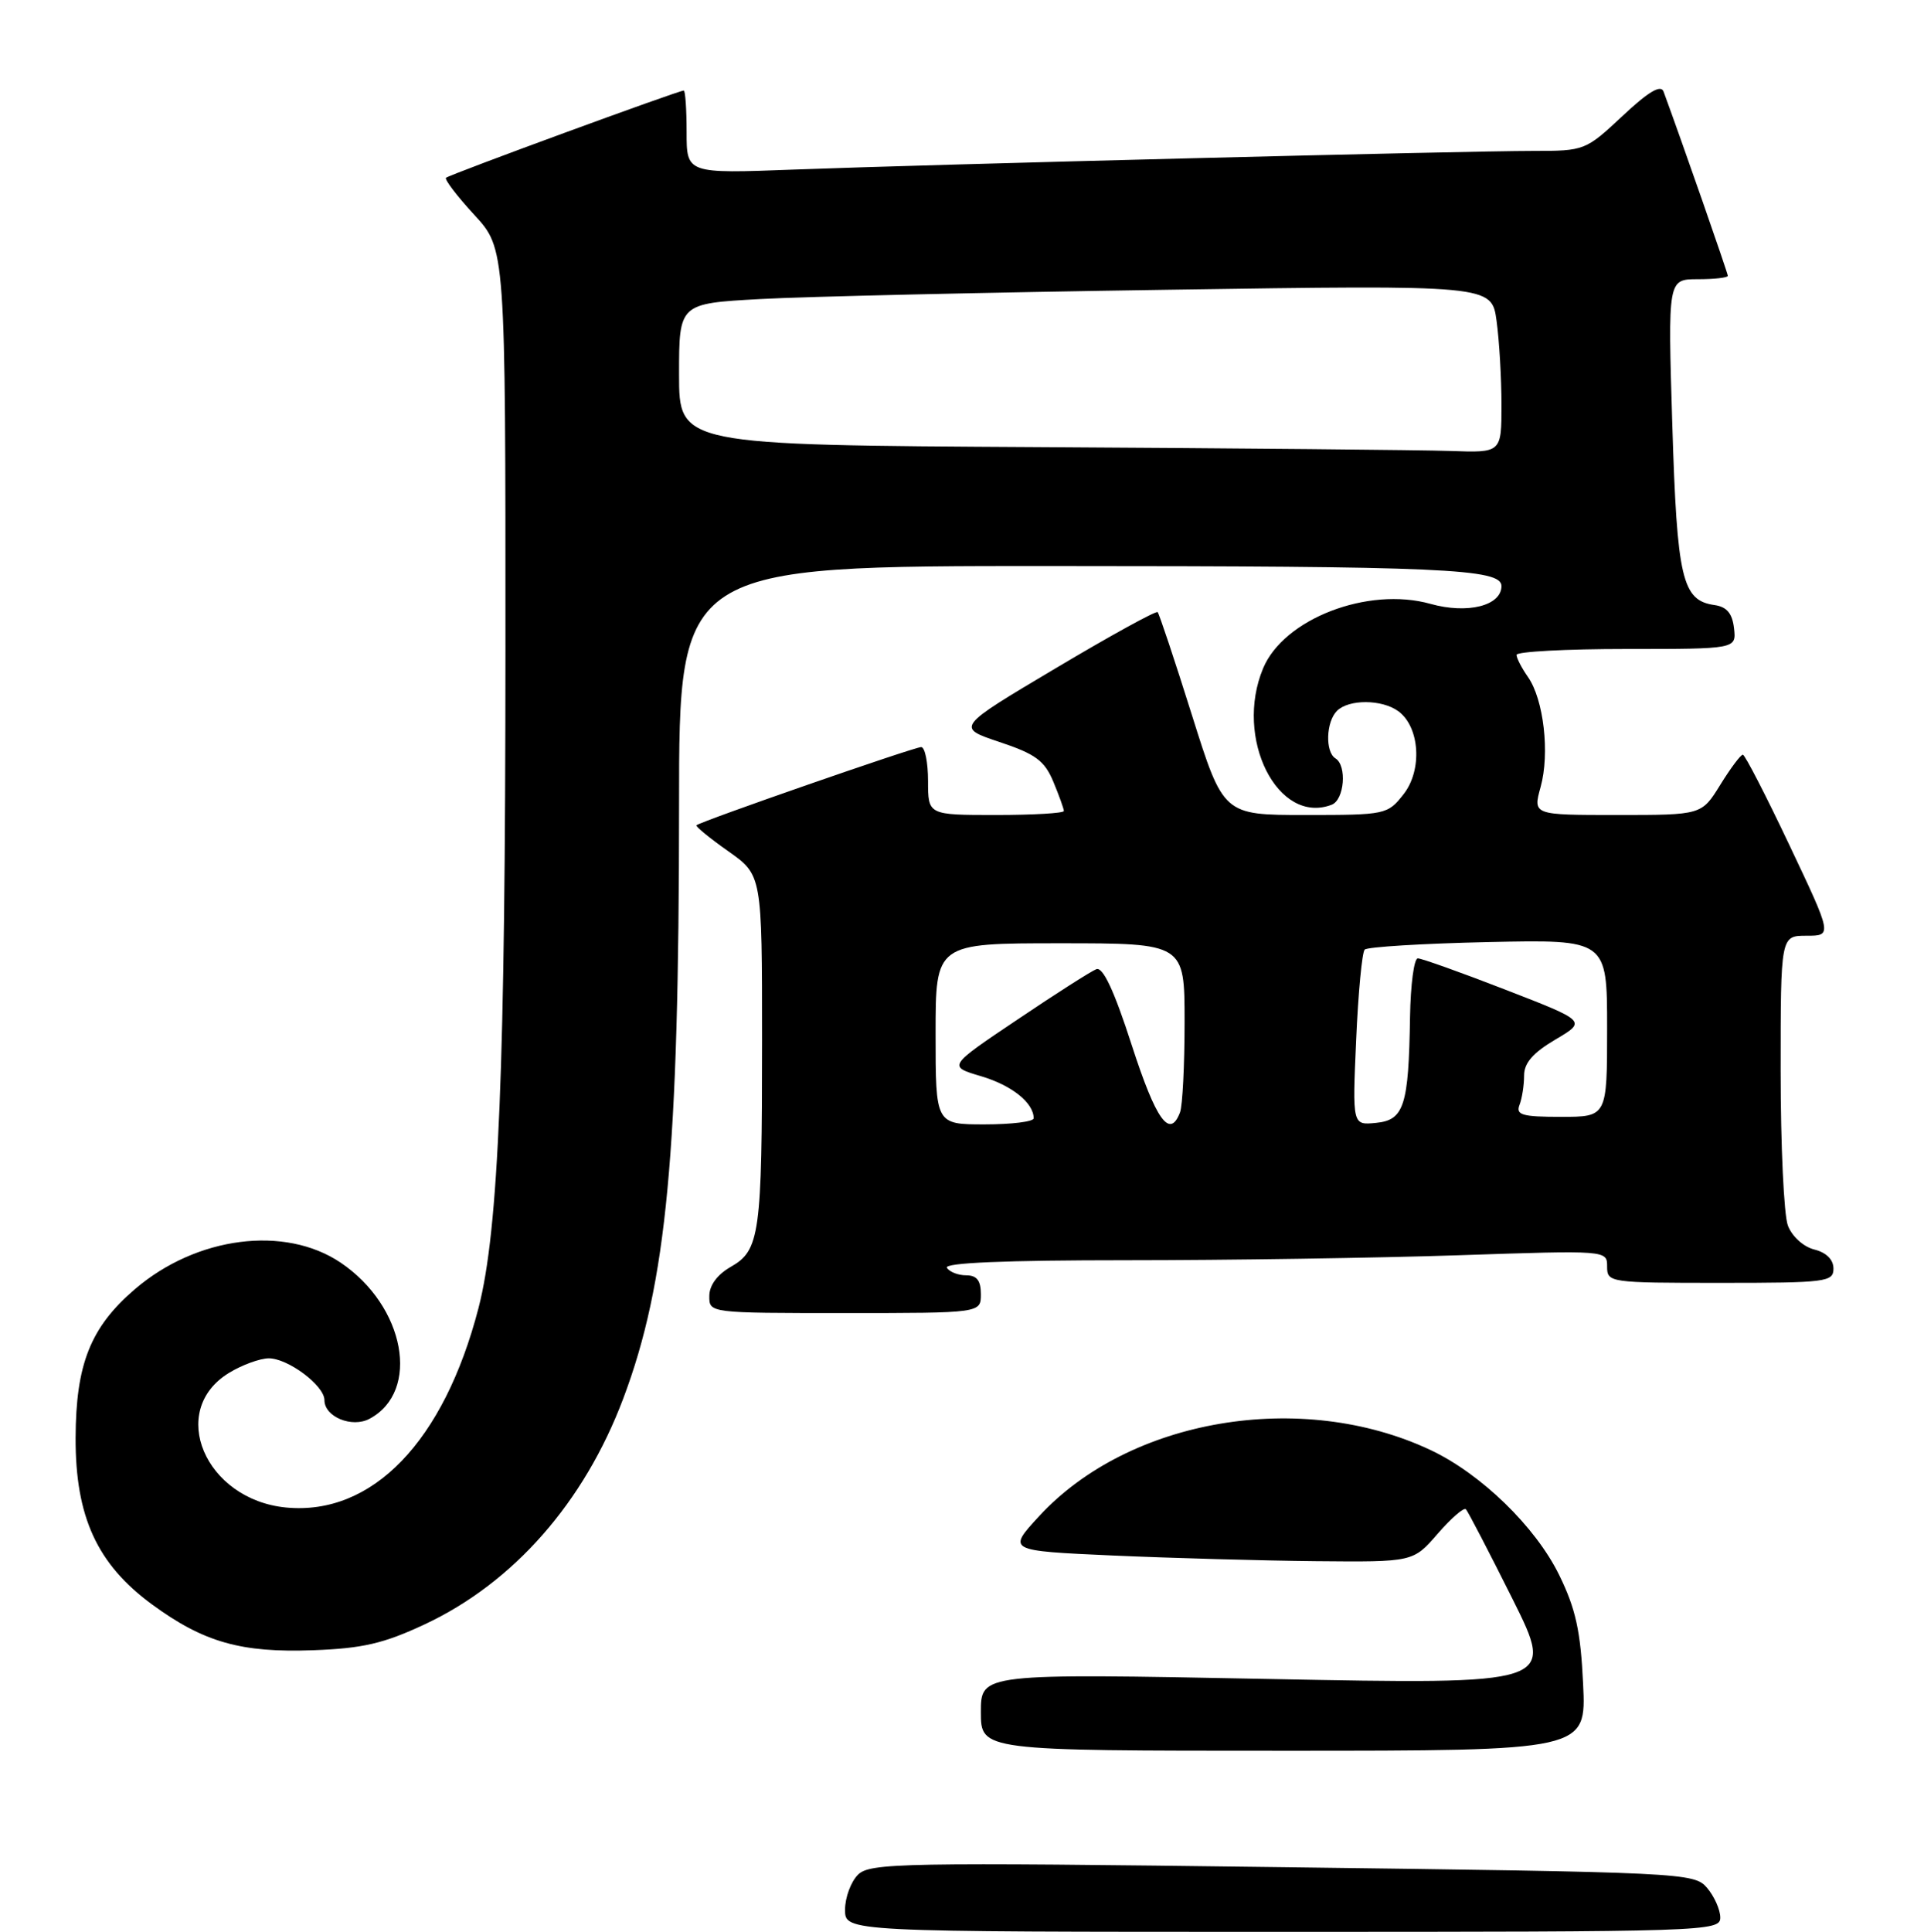 <?xml version="1.0" encoding="UTF-8" standalone="no"?>
<!DOCTYPE svg PUBLIC "-//W3C//DTD SVG 1.1//EN" "http://www.w3.org/Graphics/SVG/1.1/DTD/svg11.dtd" >
<svg xmlns="http://www.w3.org/2000/svg" xmlns:xlink="http://www.w3.org/1999/xlink" version="1.1" viewBox="0 0 255 256">
 <g >
 <path fill="currentColor"
d=" M 56.27 215.26 C 68.06 209.74 77.42 199.10 82.61 185.31 C 88.38 169.98 89.99 152.79 90.00 106.75 C 90.00 75.00 90.00 75.00 139.25 75.01 C 191.17 75.02 199.00 75.37 199.00 77.66 C 199.00 80.27 194.50 81.40 189.58 80.02 C 181.30 77.70 170.15 82.00 167.41 88.56 C 163.54 97.82 169.35 109.38 176.50 106.64 C 178.18 105.99 178.55 101.46 177.00 100.50 C 175.62 99.65 175.74 95.66 177.20 94.20 C 178.76 92.64 183.16 92.66 185.33 94.25 C 188.18 96.34 188.54 102.05 186.02 105.25 C 183.90 107.95 183.65 108.00 173.00 108.00 C 162.14 108.00 162.14 108.00 157.97 94.75 C 155.68 87.46 153.63 81.33 153.43 81.12 C 153.23 80.90 147.13 84.26 139.89 88.57 C 126.71 96.40 126.71 96.40 132.45 98.32 C 137.25 99.92 138.43 100.79 139.60 103.58 C 140.37 105.43 141.00 107.18 141.00 107.47 C 141.00 107.76 136.95 108.00 132.00 108.00 C 123.00 108.00 123.00 108.00 123.00 103.50 C 123.00 101.03 122.59 99.00 122.09 99.00 C 121.16 99.00 92.81 108.86 92.31 109.36 C 92.16 109.51 94.05 111.06 96.52 112.80 C 101.00 115.96 101.00 115.96 101.00 137.85 C 101.00 163.57 100.71 165.69 96.85 167.88 C 95.06 168.91 94.01 170.33 94.01 171.75 C 94.00 174.00 94.00 174.00 112.00 174.00 C 130.00 174.00 130.00 174.00 130.00 171.50 C 130.00 169.69 129.46 169.00 128.06 169.00 C 126.99 169.00 125.84 168.55 125.50 168.00 C 125.09 167.34 133.27 167.00 149.28 167.00 C 162.70 167.00 182.53 166.70 193.34 166.34 C 213.00 165.68 213.00 165.68 213.00 167.84 C 213.00 169.96 213.30 170.00 228.00 170.00 C 242.05 170.00 243.00 169.88 243.00 168.11 C 243.00 166.92 242.06 165.98 240.46 165.58 C 239.02 165.22 237.51 163.85 236.96 162.41 C 236.43 161.01 236.00 151.80 236.00 141.93 C 236.00 124.00 236.00 124.00 239.42 124.00 C 242.85 124.00 242.85 124.00 237.17 112.01 C 234.05 105.42 231.27 100.02 230.99 100.01 C 230.70 100.01 229.36 101.80 228.00 104.00 C 225.53 108.00 225.53 108.00 214.34 108.00 C 203.16 108.00 203.16 108.00 204.19 104.28 C 205.42 99.83 204.60 92.69 202.51 89.71 C 201.68 88.53 201.00 87.21 201.00 86.78 C 201.00 86.35 207.55 86.00 215.57 86.00 C 230.13 86.00 230.13 86.00 229.82 83.25 C 229.59 81.27 228.86 80.41 227.23 80.18 C 222.94 79.57 222.27 76.73 221.64 56.25 C 221.05 37.00 221.05 37.00 225.02 37.00 C 227.21 37.00 229.00 36.80 229.00 36.55 C 229.00 36.19 222.82 18.48 220.48 12.13 C 220.12 11.17 218.47 12.15 215.03 15.38 C 210.14 19.95 210.01 20.00 203.19 20.00 C 194.23 20.00 123.64 21.78 105.25 22.47 C 91.00 23.01 91.00 23.01 91.00 17.50 C 91.00 14.48 90.83 12.00 90.62 12.00 C 89.92 12.00 59.52 23.15 59.11 23.56 C 58.89 23.78 60.57 25.98 62.85 28.46 C 67.00 32.96 67.00 32.96 66.99 86.23 C 66.98 141.38 66.10 162.99 63.42 173.33 C 58.83 191.03 49.35 200.86 37.92 199.77 C 27.17 198.73 22.16 186.92 30.35 181.93 C 32.08 180.87 34.45 180.01 35.62 180.00 C 38.18 180.00 43.00 183.61 43.00 185.54 C 43.00 187.75 46.65 189.26 48.98 188.01 C 55.78 184.37 53.69 173.08 45.15 167.32 C 37.75 162.34 26.05 163.84 17.90 170.82 C 12.00 175.87 10.05 180.75 10.02 190.55 C 9.99 201.00 12.87 207.26 20.12 212.59 C 26.99 217.63 31.94 219.04 41.55 218.68 C 48.06 218.44 50.86 217.79 56.27 215.26 Z  M 112.00 253.07 C 112.00 251.46 112.77 249.38 113.70 248.44 C 115.29 246.86 119.34 246.78 169.95 247.43 C 223.25 248.11 224.54 248.17 226.25 250.17 C 227.21 251.30 228.00 253.07 228.00 254.11 C 228.00 255.94 226.20 256.00 170.00 256.00 C 112.00 256.00 112.00 256.00 112.00 253.07 Z  M 130.00 226.87 C 130.00 221.75 130.00 221.75 168.07 222.49 C 206.13 223.23 206.13 223.23 200.45 211.86 C 197.33 205.61 194.55 200.28 194.29 200.00 C 194.02 199.72 192.33 201.19 190.54 203.25 C 187.29 207.00 187.29 207.00 174.39 206.88 C 167.30 206.81 155.20 206.47 147.50 206.13 C 133.50 205.50 133.50 205.50 137.71 200.93 C 149.64 187.98 172.49 184.11 189.57 192.14 C 196.28 195.29 203.52 202.32 206.65 208.72 C 208.84 213.20 209.49 216.13 209.82 223.17 C 210.24 232.00 210.24 232.00 170.12 232.00 C 130.00 232.00 130.00 232.00 130.00 226.87 Z  M 124.00 137.00 C 124.00 125.00 124.00 125.00 140.50 125.00 C 157.00 125.00 157.00 125.00 157.00 135.42 C 157.00 141.15 156.73 146.55 156.39 147.42 C 155.03 150.98 153.22 148.45 149.99 138.47 C 147.67 131.28 146.18 128.10 145.31 128.43 C 144.61 128.70 139.89 131.71 134.83 135.12 C 125.61 141.31 125.61 141.31 130.04 142.62 C 134.09 143.82 137.00 146.14 137.00 148.19 C 137.00 148.64 134.07 149.00 130.50 149.00 C 124.00 149.00 124.00 149.00 124.00 137.00 Z  M 179.74 137.80 C 180.01 131.59 180.52 126.20 180.87 125.84 C 181.22 125.48 188.59 125.03 197.25 124.84 C 213.00 124.50 213.00 124.50 213.00 136.25 C 213.00 148.00 213.00 148.00 206.89 148.00 C 201.74 148.00 200.88 147.75 201.39 146.42 C 201.73 145.55 202.00 143.79 202.00 142.52 C 202.00 140.86 203.18 139.51 206.14 137.76 C 210.28 135.32 210.28 135.32 199.55 131.16 C 193.65 128.87 188.41 127.00 187.91 127.00 C 187.41 127.00 186.95 130.49 186.88 134.75 C 186.70 146.55 186.09 148.44 182.36 148.80 C 179.24 149.11 179.24 149.11 179.74 137.80 Z  M 137.75 59.25 C 90.00 58.98 90.00 58.98 90.00 49.60 C 90.00 40.22 90.00 40.22 100.75 39.63 C 106.66 39.30 130.89 38.75 154.60 38.40 C 197.70 37.76 197.70 37.76 198.35 42.52 C 198.71 45.14 199.00 50.14 199.00 53.64 C 199.00 60.00 199.00 60.00 192.25 59.76 C 188.54 59.63 164.01 59.40 137.75 59.25 Z "/>
</g>
</svg>